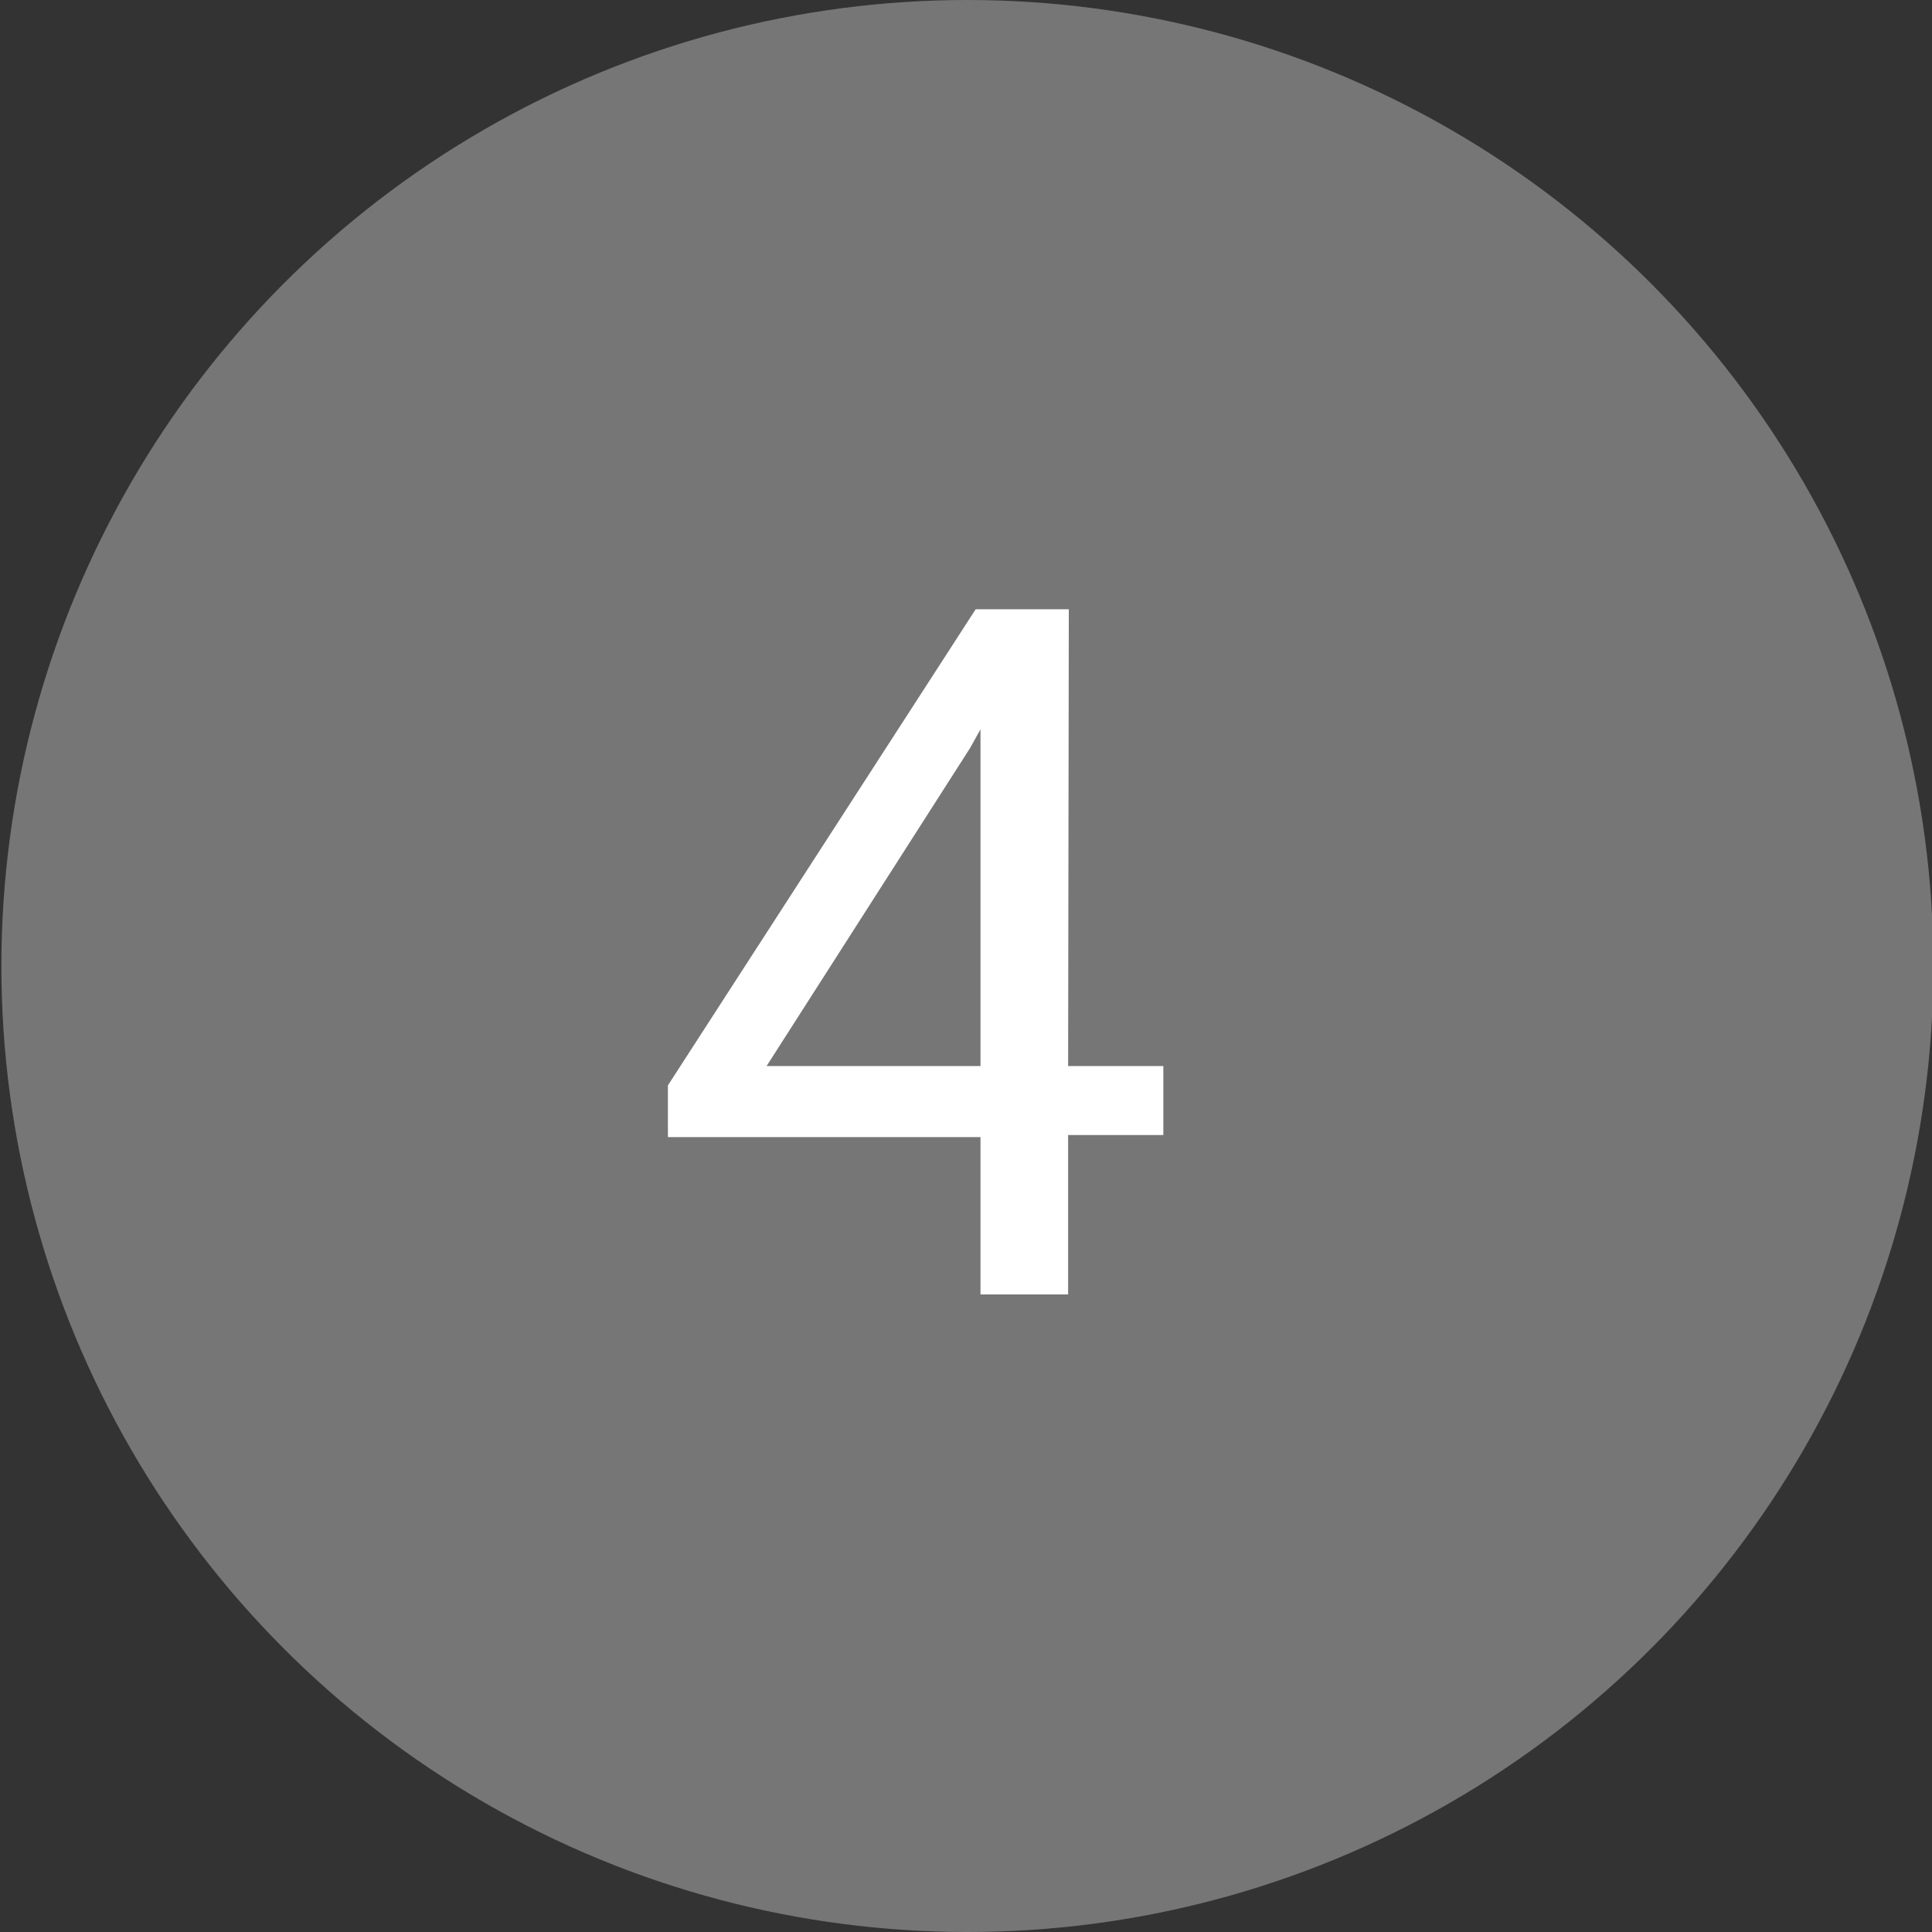 <svg id="Layer_1" data-name="Layer 1" xmlns="http://www.w3.org/2000/svg" viewBox="0 0 28 28"><rect x="0" y="0" width="28" height="28" fill="#333333" stroke="none"/><defs><style>.cls-1{fill:#777677;}.cls-2{fill:#fff;}</style></defs><title>Desktop_Grey_4</title><circle class="cls-1" cx="14.02" cy="14" r="14"/><path class="cls-2" d="M15.48,15.45h1.38v1H15.48v2.31H14.21V16.48H9.68v-.75l4.46-6.9h1.35Zm-4.37,0h3.1V10.57l-.15.27Z"/></svg>